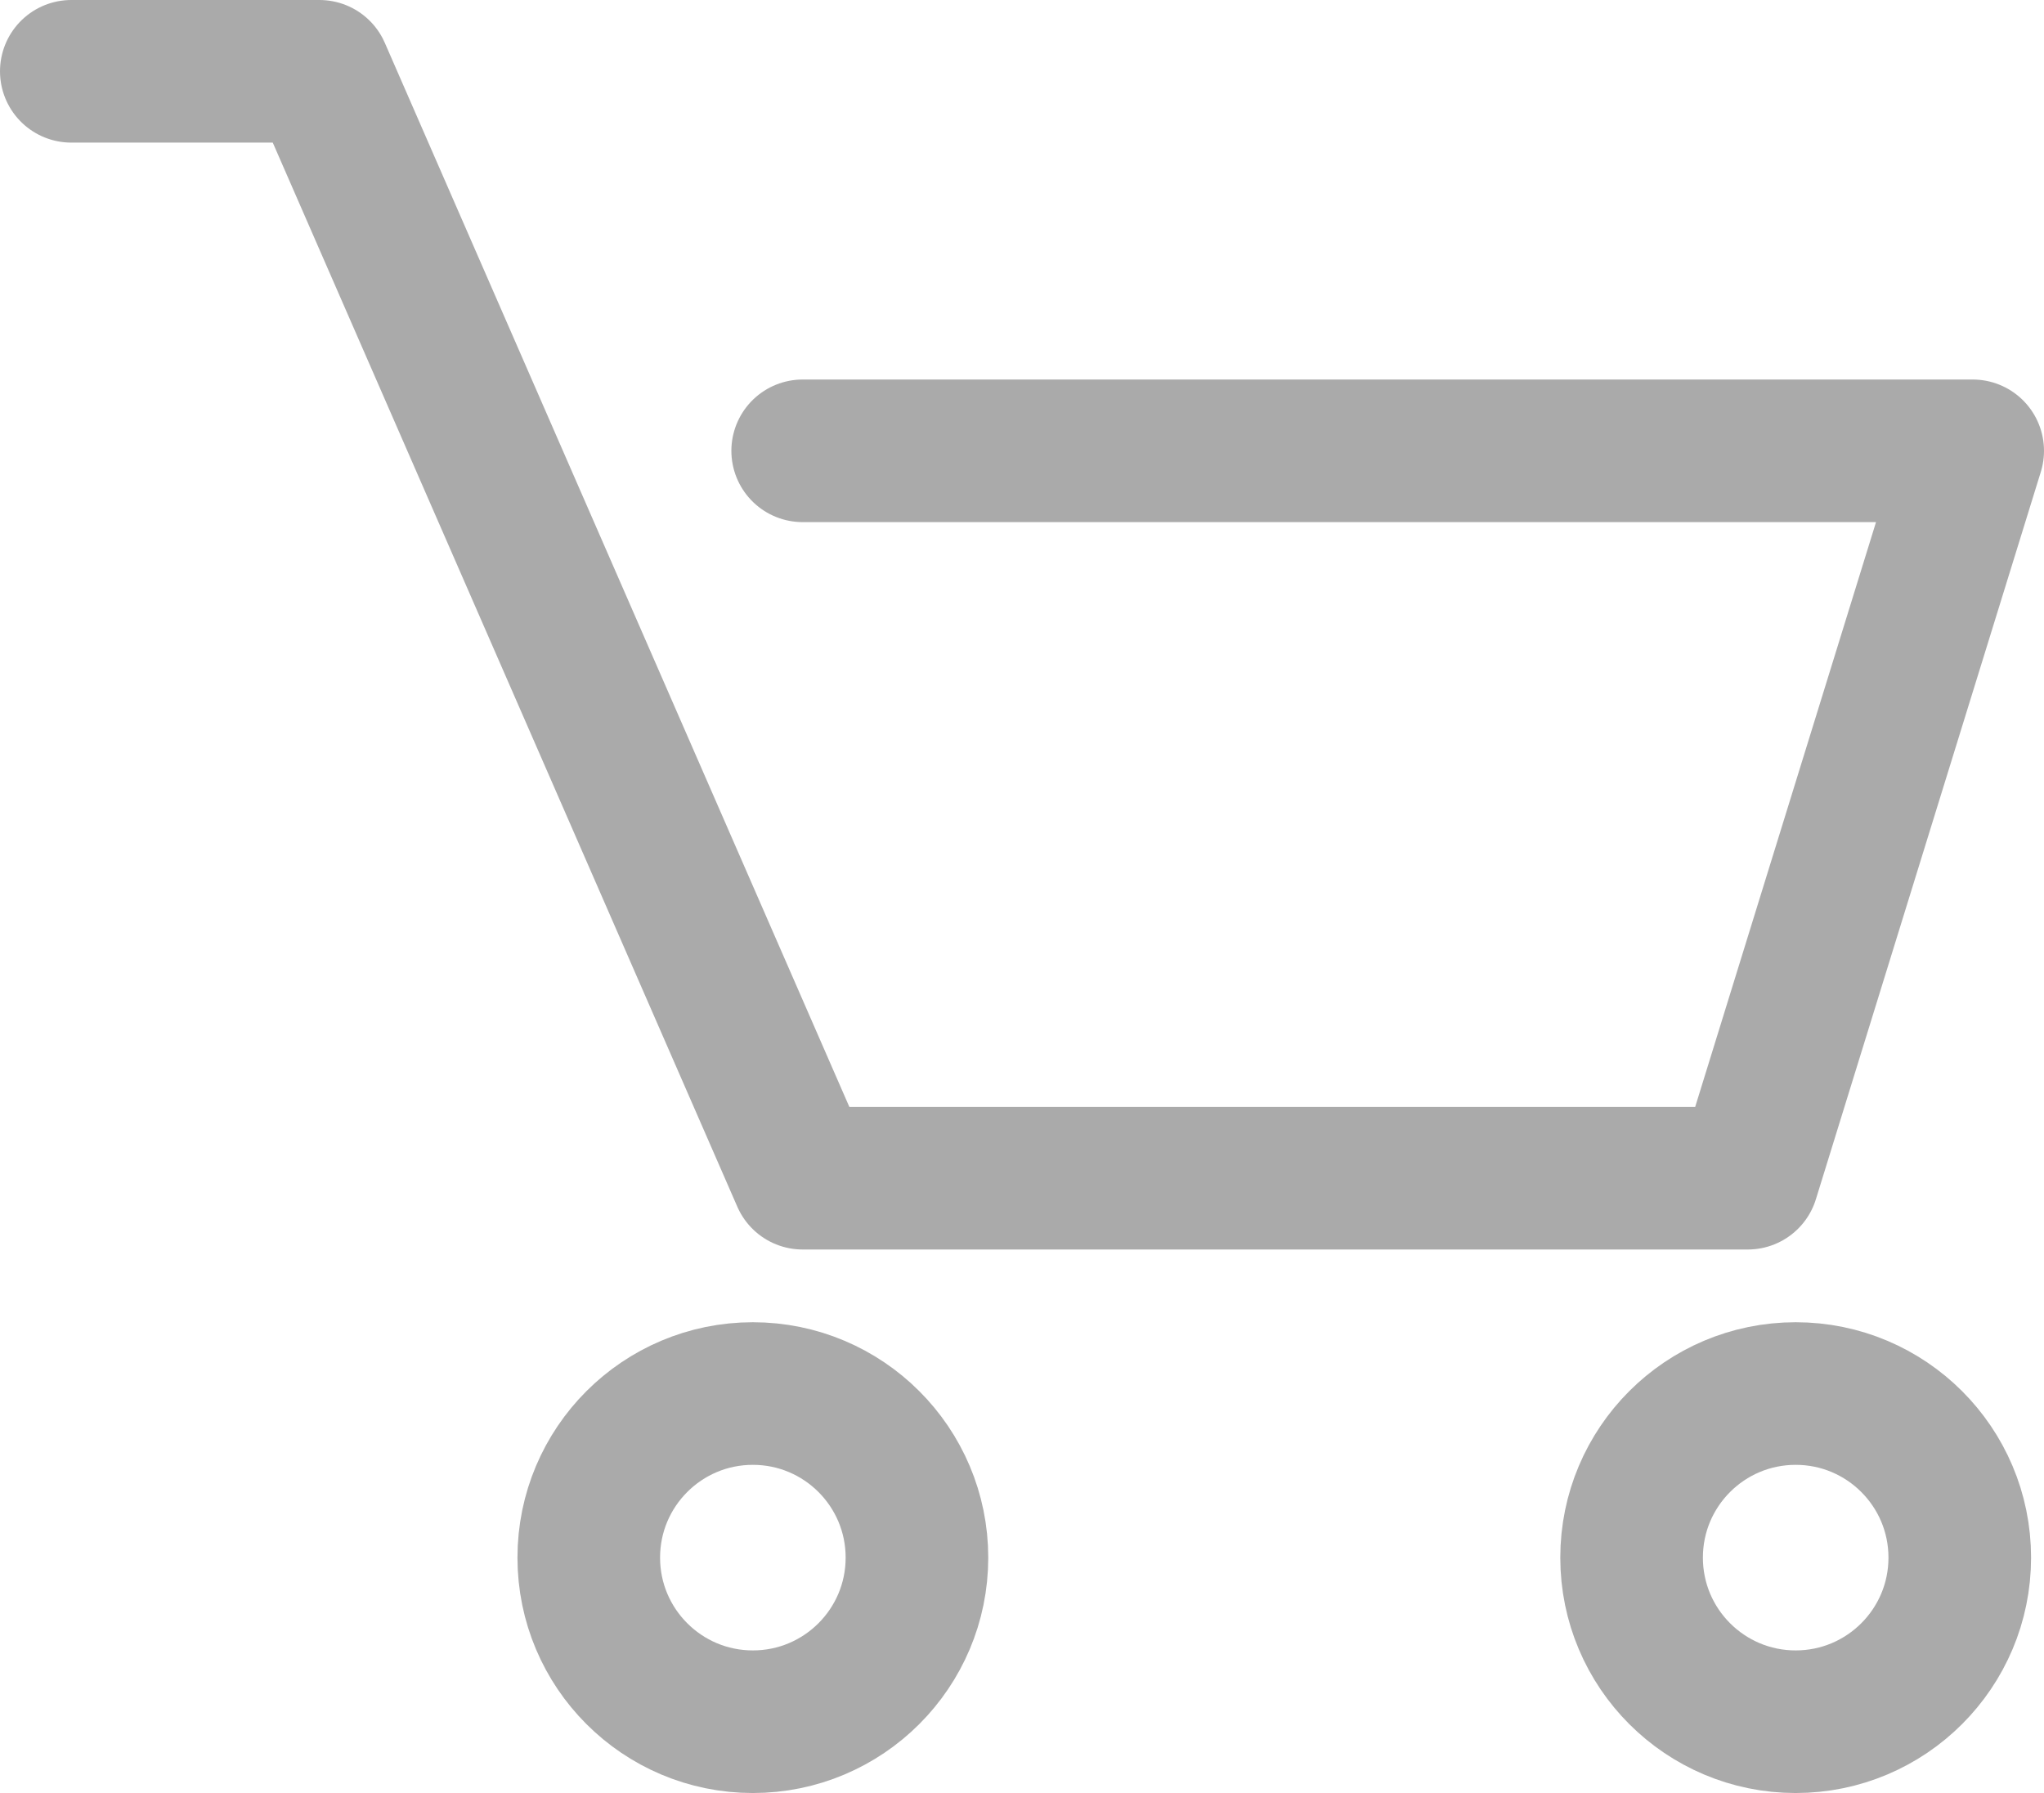 <svg xmlns="http://www.w3.org/2000/svg" width="21.5" height="18.861" viewBox="0 0 21.5 18.861">
  <defs>
    <style>
      .cls-1 {
        fill: none;
        stroke: #aaa;
        stroke-linecap: round;
        stroke-linejoin: round;
        stroke-width: 1.5px;
      }
    </style>
  </defs>
  <g id="Cart2"  transform="translate(-91.663 -412.983)">
    <path id="Path_52"  data-name="Path 52" class="cls-1" d="M92.413,413.733h2.61l5.083,11.643h9.941l2.366-7.651H100.106" />
    <circle id="Ellipse_11" data-name="Ellipse 11" class="cls-1" cx="1.726" cy="1.726" r="1.726" transform="translate(108.825 427.641)" />
    <circle id="Ellipse_12" data-name="Ellipse 12" class="cls-1" cx="1.726" cy="1.726" r="1.726" transform="translate(97.856 427.641)" />
  </g>
</svg>
